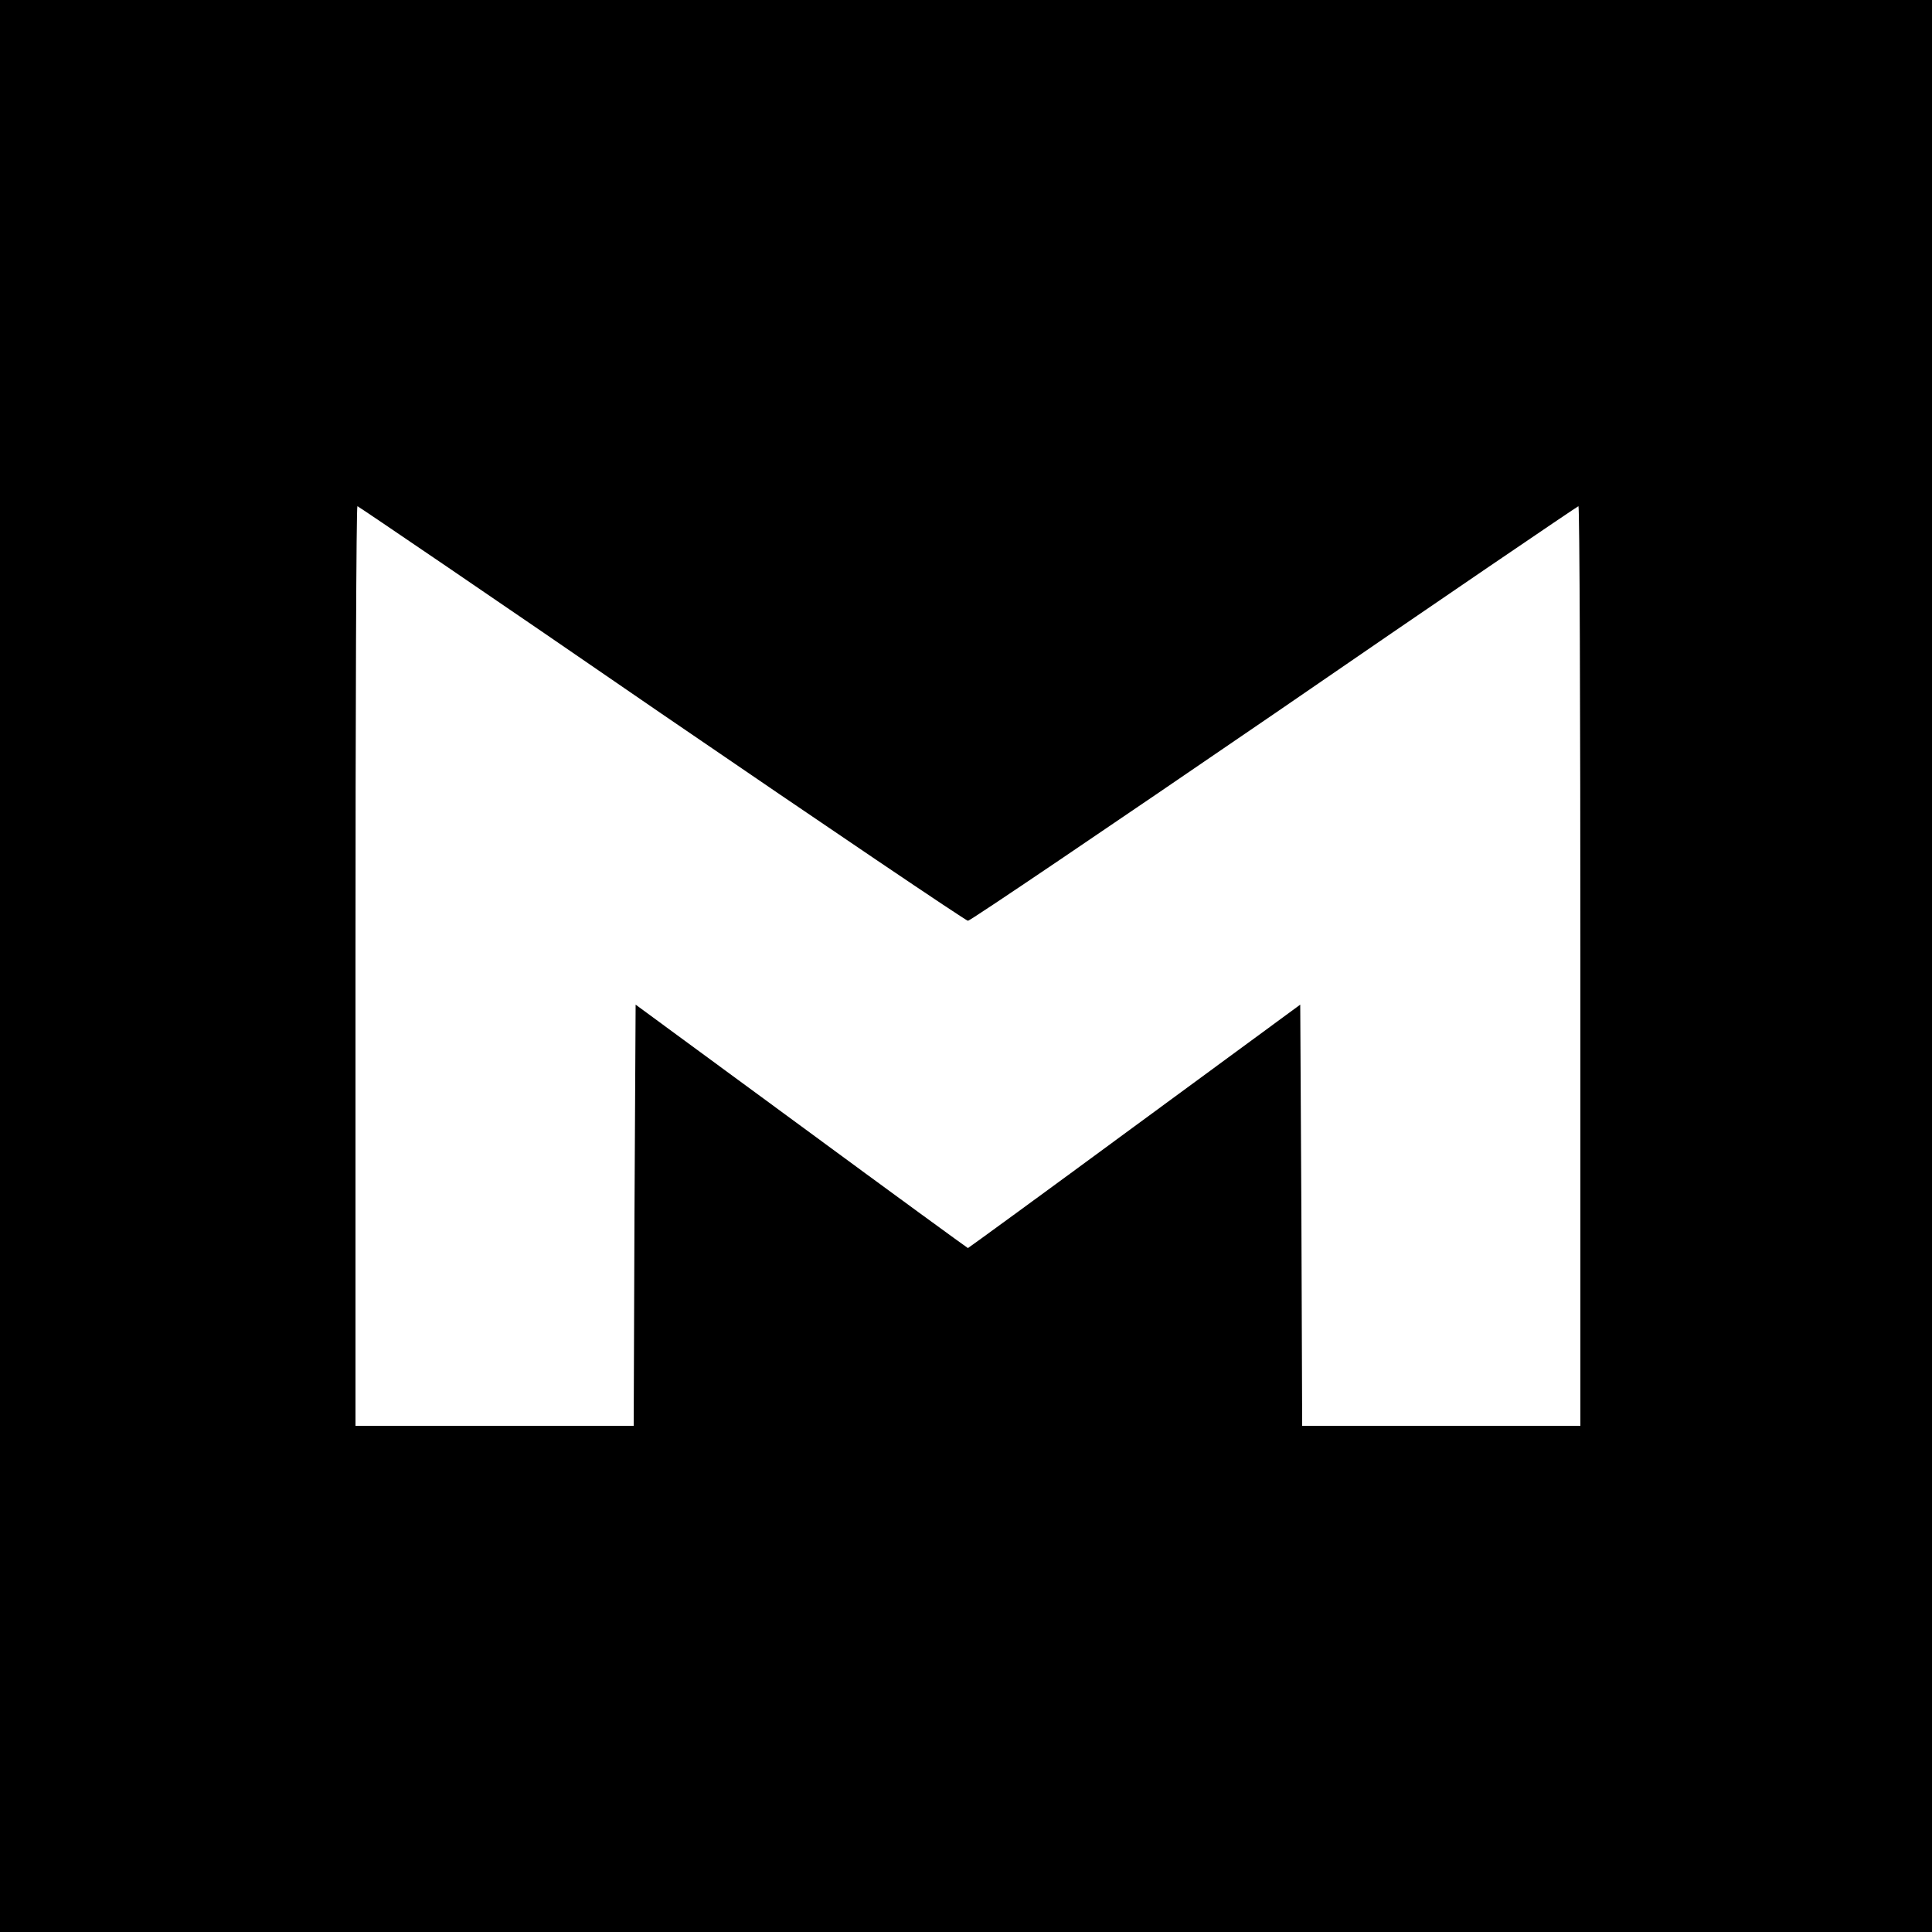 <?xml version="1.0" standalone="no"?>
<!DOCTYPE svg PUBLIC "-//W3C//DTD SVG 20010904//EN"
 "http://www.w3.org/TR/2001/REC-SVG-20010904/DTD/svg10.dtd">
<svg version="1.0" xmlns="http://www.w3.org/2000/svg"
 width="500pt" height="500pt" viewBox="0 0 500 500"
 preserveAspectRatio="xMidYMid meet">
<g transform="translate(0,500) scale(0.1,-0.1)"
fill="#000000" stroke="none">
<path d="M0 2500 l0 -2500 2500 0 2500 0 0 2500 0 2500 -2500 0 -2500 0 0
-2500z m1712 653 c431 -295 788 -536 793 -536 6 0 362 241 793 536 430 296
785 537 787 537 3 0 5 -535 5 -1190 l0 -1190 -360 0 -360 0 -2 545 -3 545
-429 -315 c-235 -173 -430 -315 -431 -315 -1 0 -196 142 -431 315 l-429 315
-3 -545 -2 -545 -360 0 -360 0 0 1190 c0 655 2 1190 5 1190 2 0 357 -241 787
-537z"/>
</g>
</svg>
